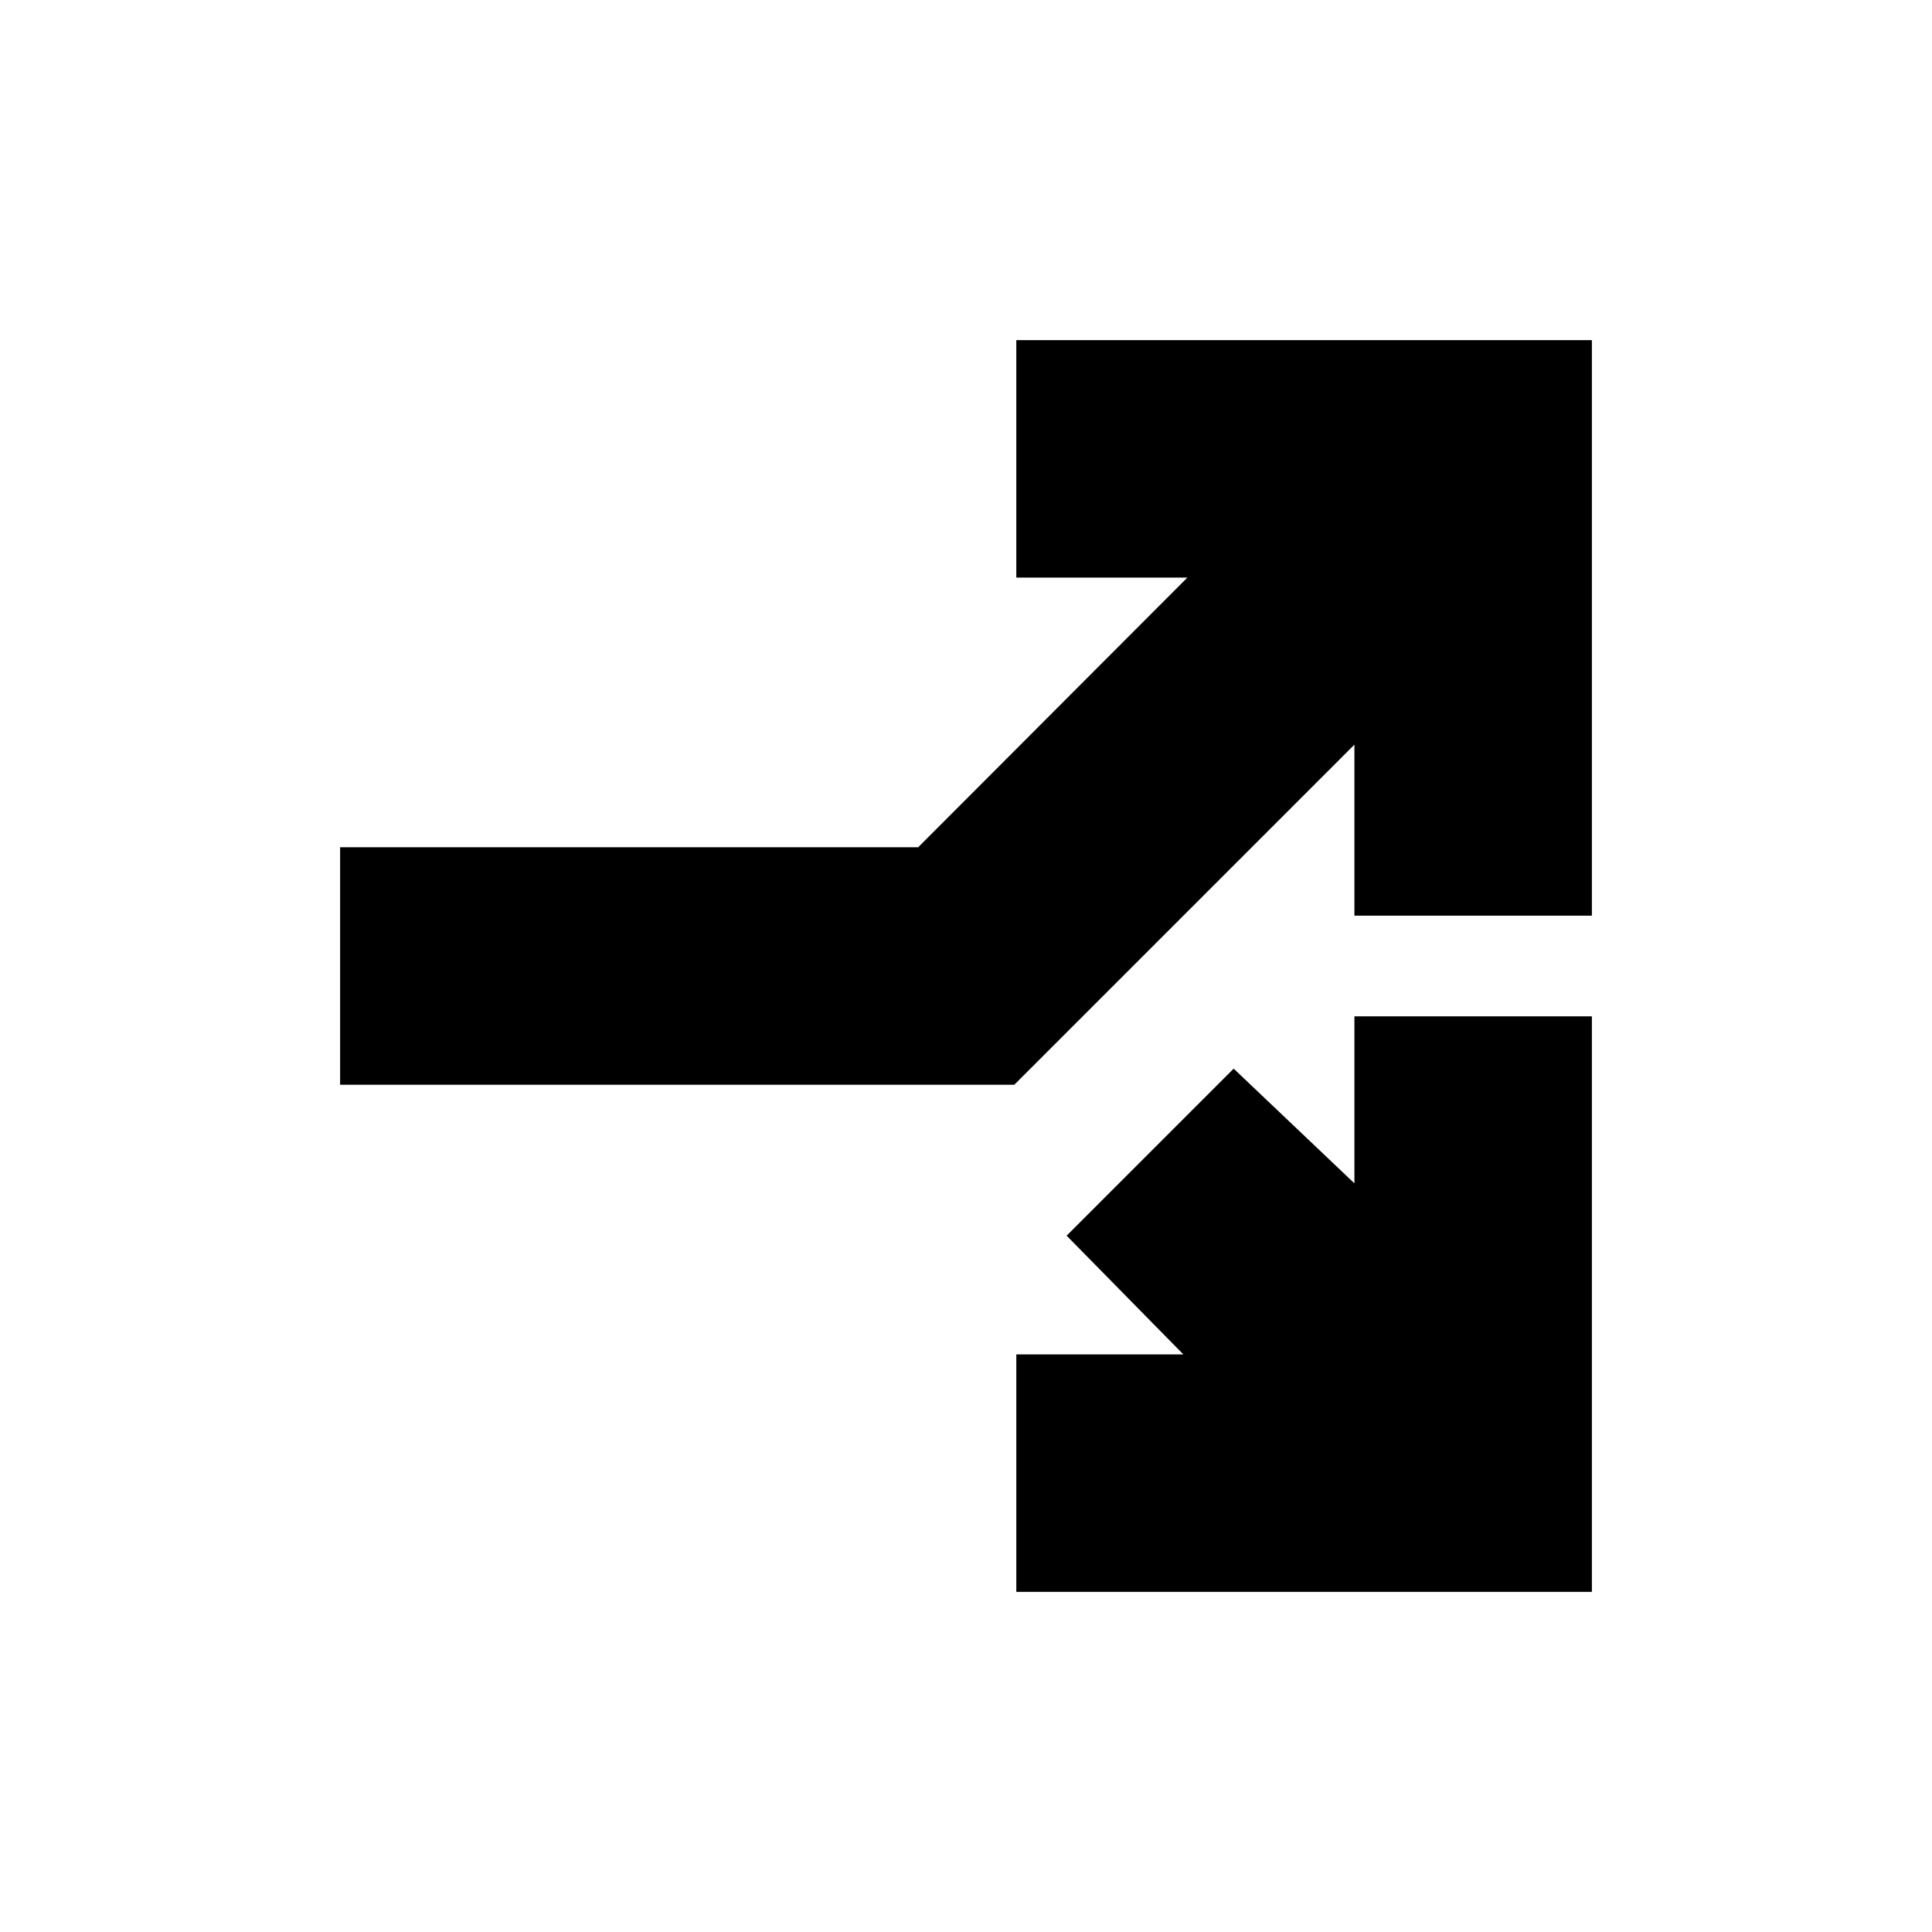 <svg xmlns="http://www.w3.org/2000/svg" height="20" viewBox="0 -960 960 960" width="20"><path d="M505-169v-118h83l-58-59 83-83 60 57v-83h118v286H505ZM169-421v-118h287.238L590-673h-85v-118h286v286H673v-85L504-421H169Z"/></svg>